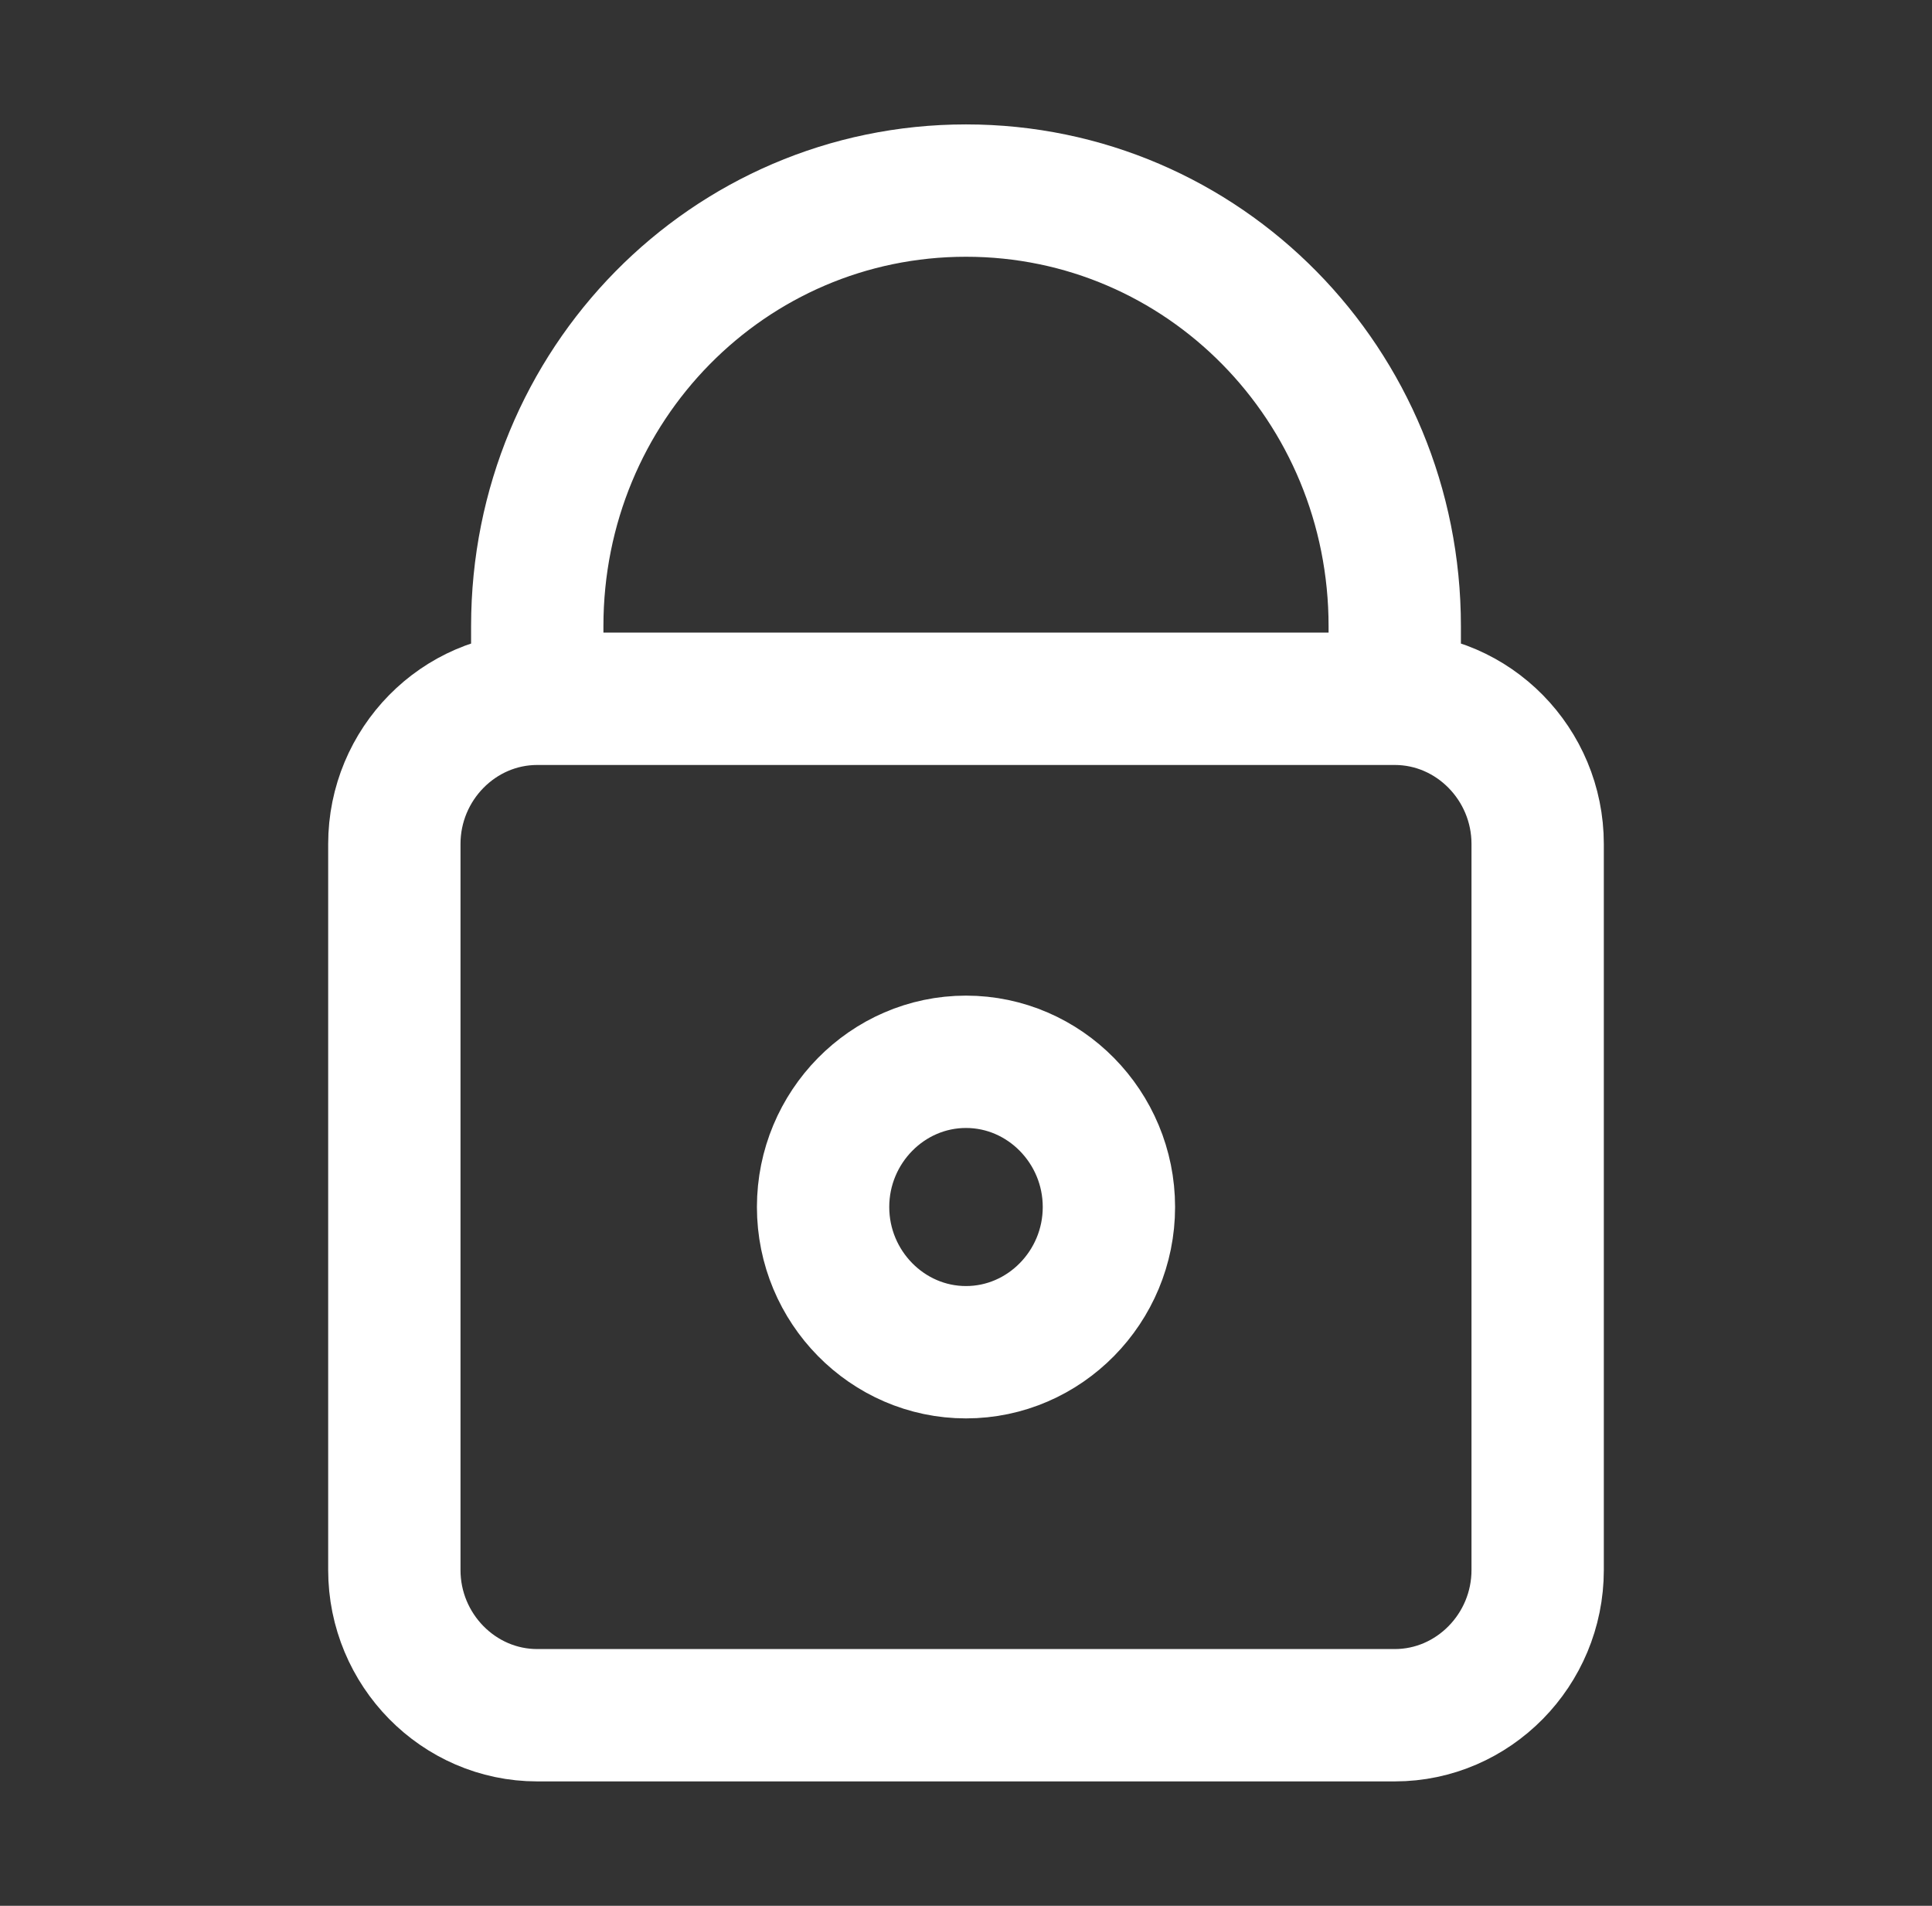 <svg width="73" height="72" viewBox="0 0 73 72" fill="none" xmlns="http://www.w3.org/2000/svg">
<rect x="0" y="0" width="73" height="72" fill="#333333" stroke="none"/>
<path d="M20.3 26.4V23.657C20.3 14.54 27.526 7.2 36.5 7.2C45.474 7.2 52.7 14.54 52.7 23.657V26.4M20.3 26.4C17.33 26.4 14.9 28.869 14.9 31.886V59.314C14.9 62.331 17.33 64.8 20.3 64.8H52.7C55.67 64.8 58.1 62.331 58.1 59.314V31.886C58.1 28.869 55.67 26.4 52.7 26.4M20.3 26.4H52.7M36.5 40.114C39.47 40.114 41.9 42.583 41.9 45.6C41.9 48.617 39.47 51.086 36.5 51.086C33.53 51.086 31.1 48.617 31.1 45.6C31.1 42.583 33.53 40.114 36.5 40.114Z" stroke="white" stroke-width="5"/>
</svg>
